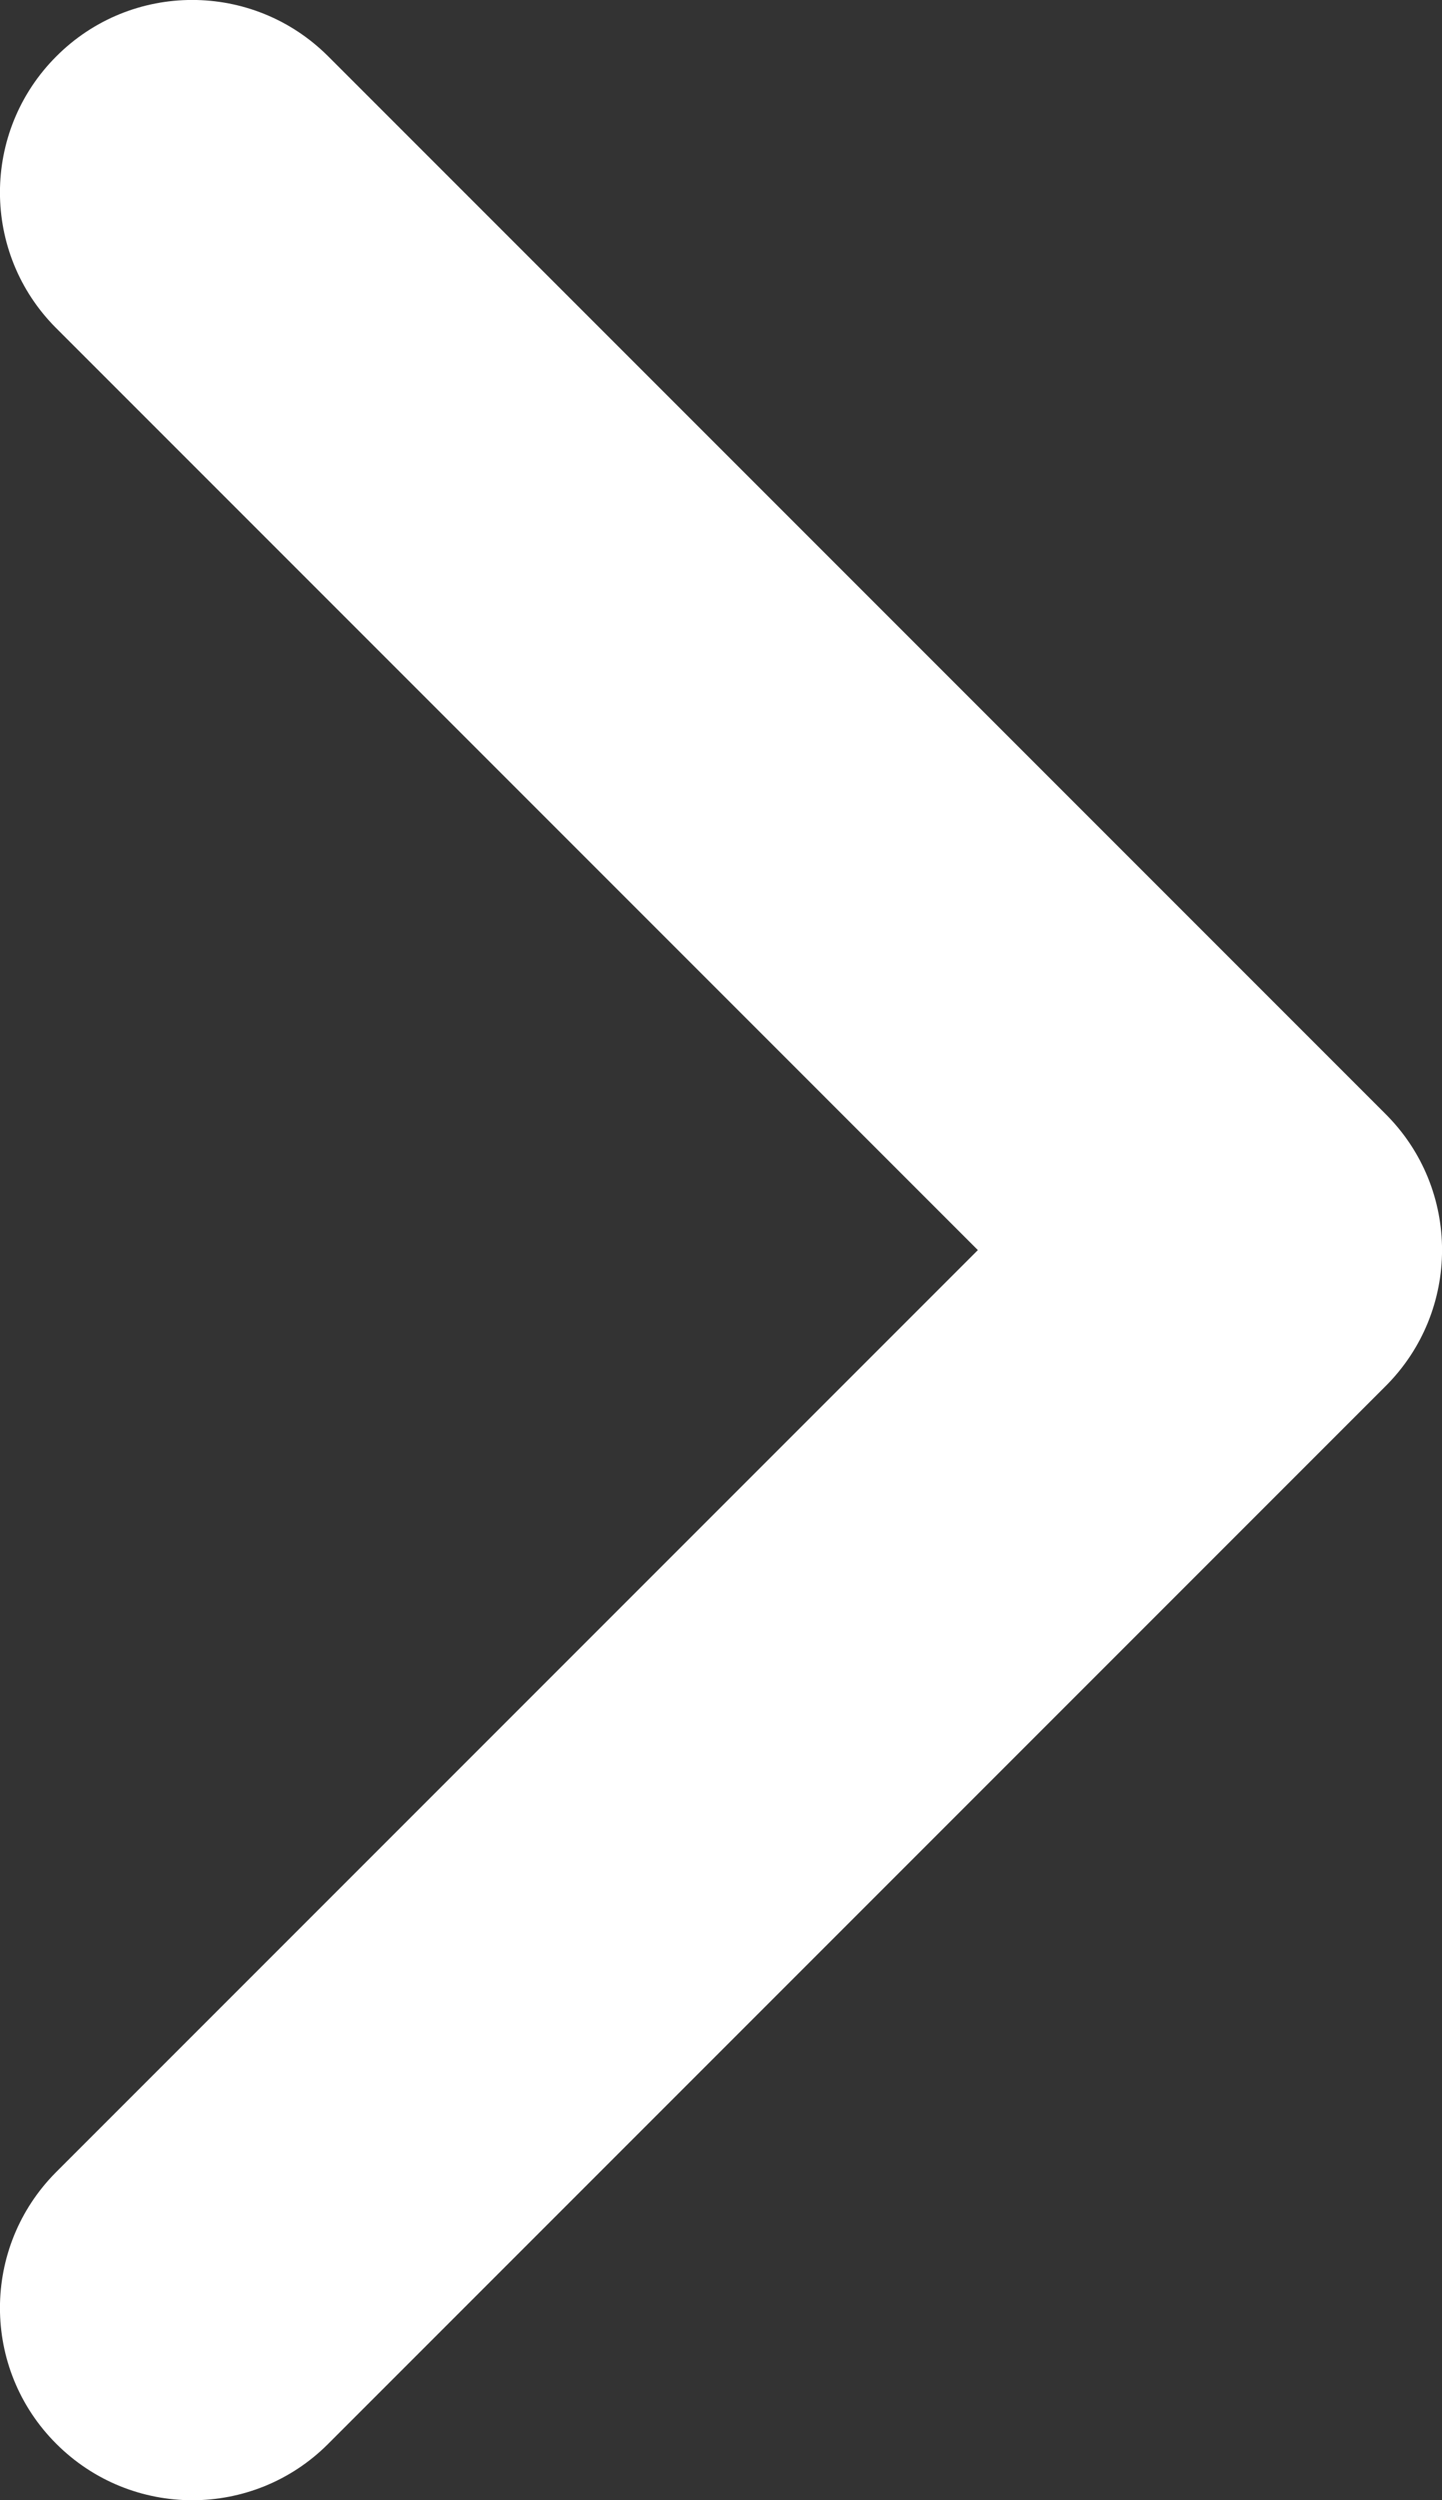 <?xml version="1.0" encoding="UTF-8" standalone="no"?>
<svg
   width="7.5"
   height="13"
   viewBox="0 0 7.5 13"
   fill="none"
   version="1.1"
   id="svg4"
   sodipodi:docname="icon.svg"
   inkscape:version="1.2.1 (9c6d41e410, 2022-07-14)"
   xmlns:inkscape="http://www.inkscape.org/namespaces/inkscape"
   xmlns:sodipodi="http://sodipodi.sourceforge.net/DTD/sodipodi-0.dtd"
   xmlns="http://www.w3.org/2000/svg"
   xmlns:svg="http://www.w3.org/2000/svg">
  <rect x="0" y="0" width="7.5" height="13" fill="#333333" stroke="none"/>
  <defs
     id="defs8" />
  <sodipodi:namedview
     id="namedview6"
     pagecolor="#ffffff"
     bordercolor="#666666"
     borderopacity="1.0"
     inkscape:showpageshadow="2"
     inkscape:pageopacity="0.0"
     inkscape:pagecheckerboard="0"
     inkscape:deskcolor="#d1d1d1"
     showgrid="false"
     inkscape:zoom="33.04"
     inkscape:cx="2.3305085"
     inkscape:cy="7.7330508"
     inkscape:window-width="1920"
     inkscape:window-height="1017"
     inkscape:window-x="1912"
     inkscape:window-y="-8"
     inkscape:window-maximized="1"
     inkscape:current-layer="svg4" />
  <path
     fill-rule="evenodd"
     clip-rule="evenodd"
     d="m 0.293,0.293 c -0.391,0.391 -0.391,1.024 0,1.414 L 5.086,6.5 0.293,11.293 c -0.391,0.391 -0.391,1.024 0,1.414 0.391,0.391 1.024,0.391 1.414,0 l 5.5,-5.5 c 0.391,-0.391 0.391,-1.024 0,-1.414 l -5.5,-5.5 c -0.391,-0.391 -1.024,-0.391 -1.414,0 z"
     fill="#ffffff"
     id="path2" />
</svg>
